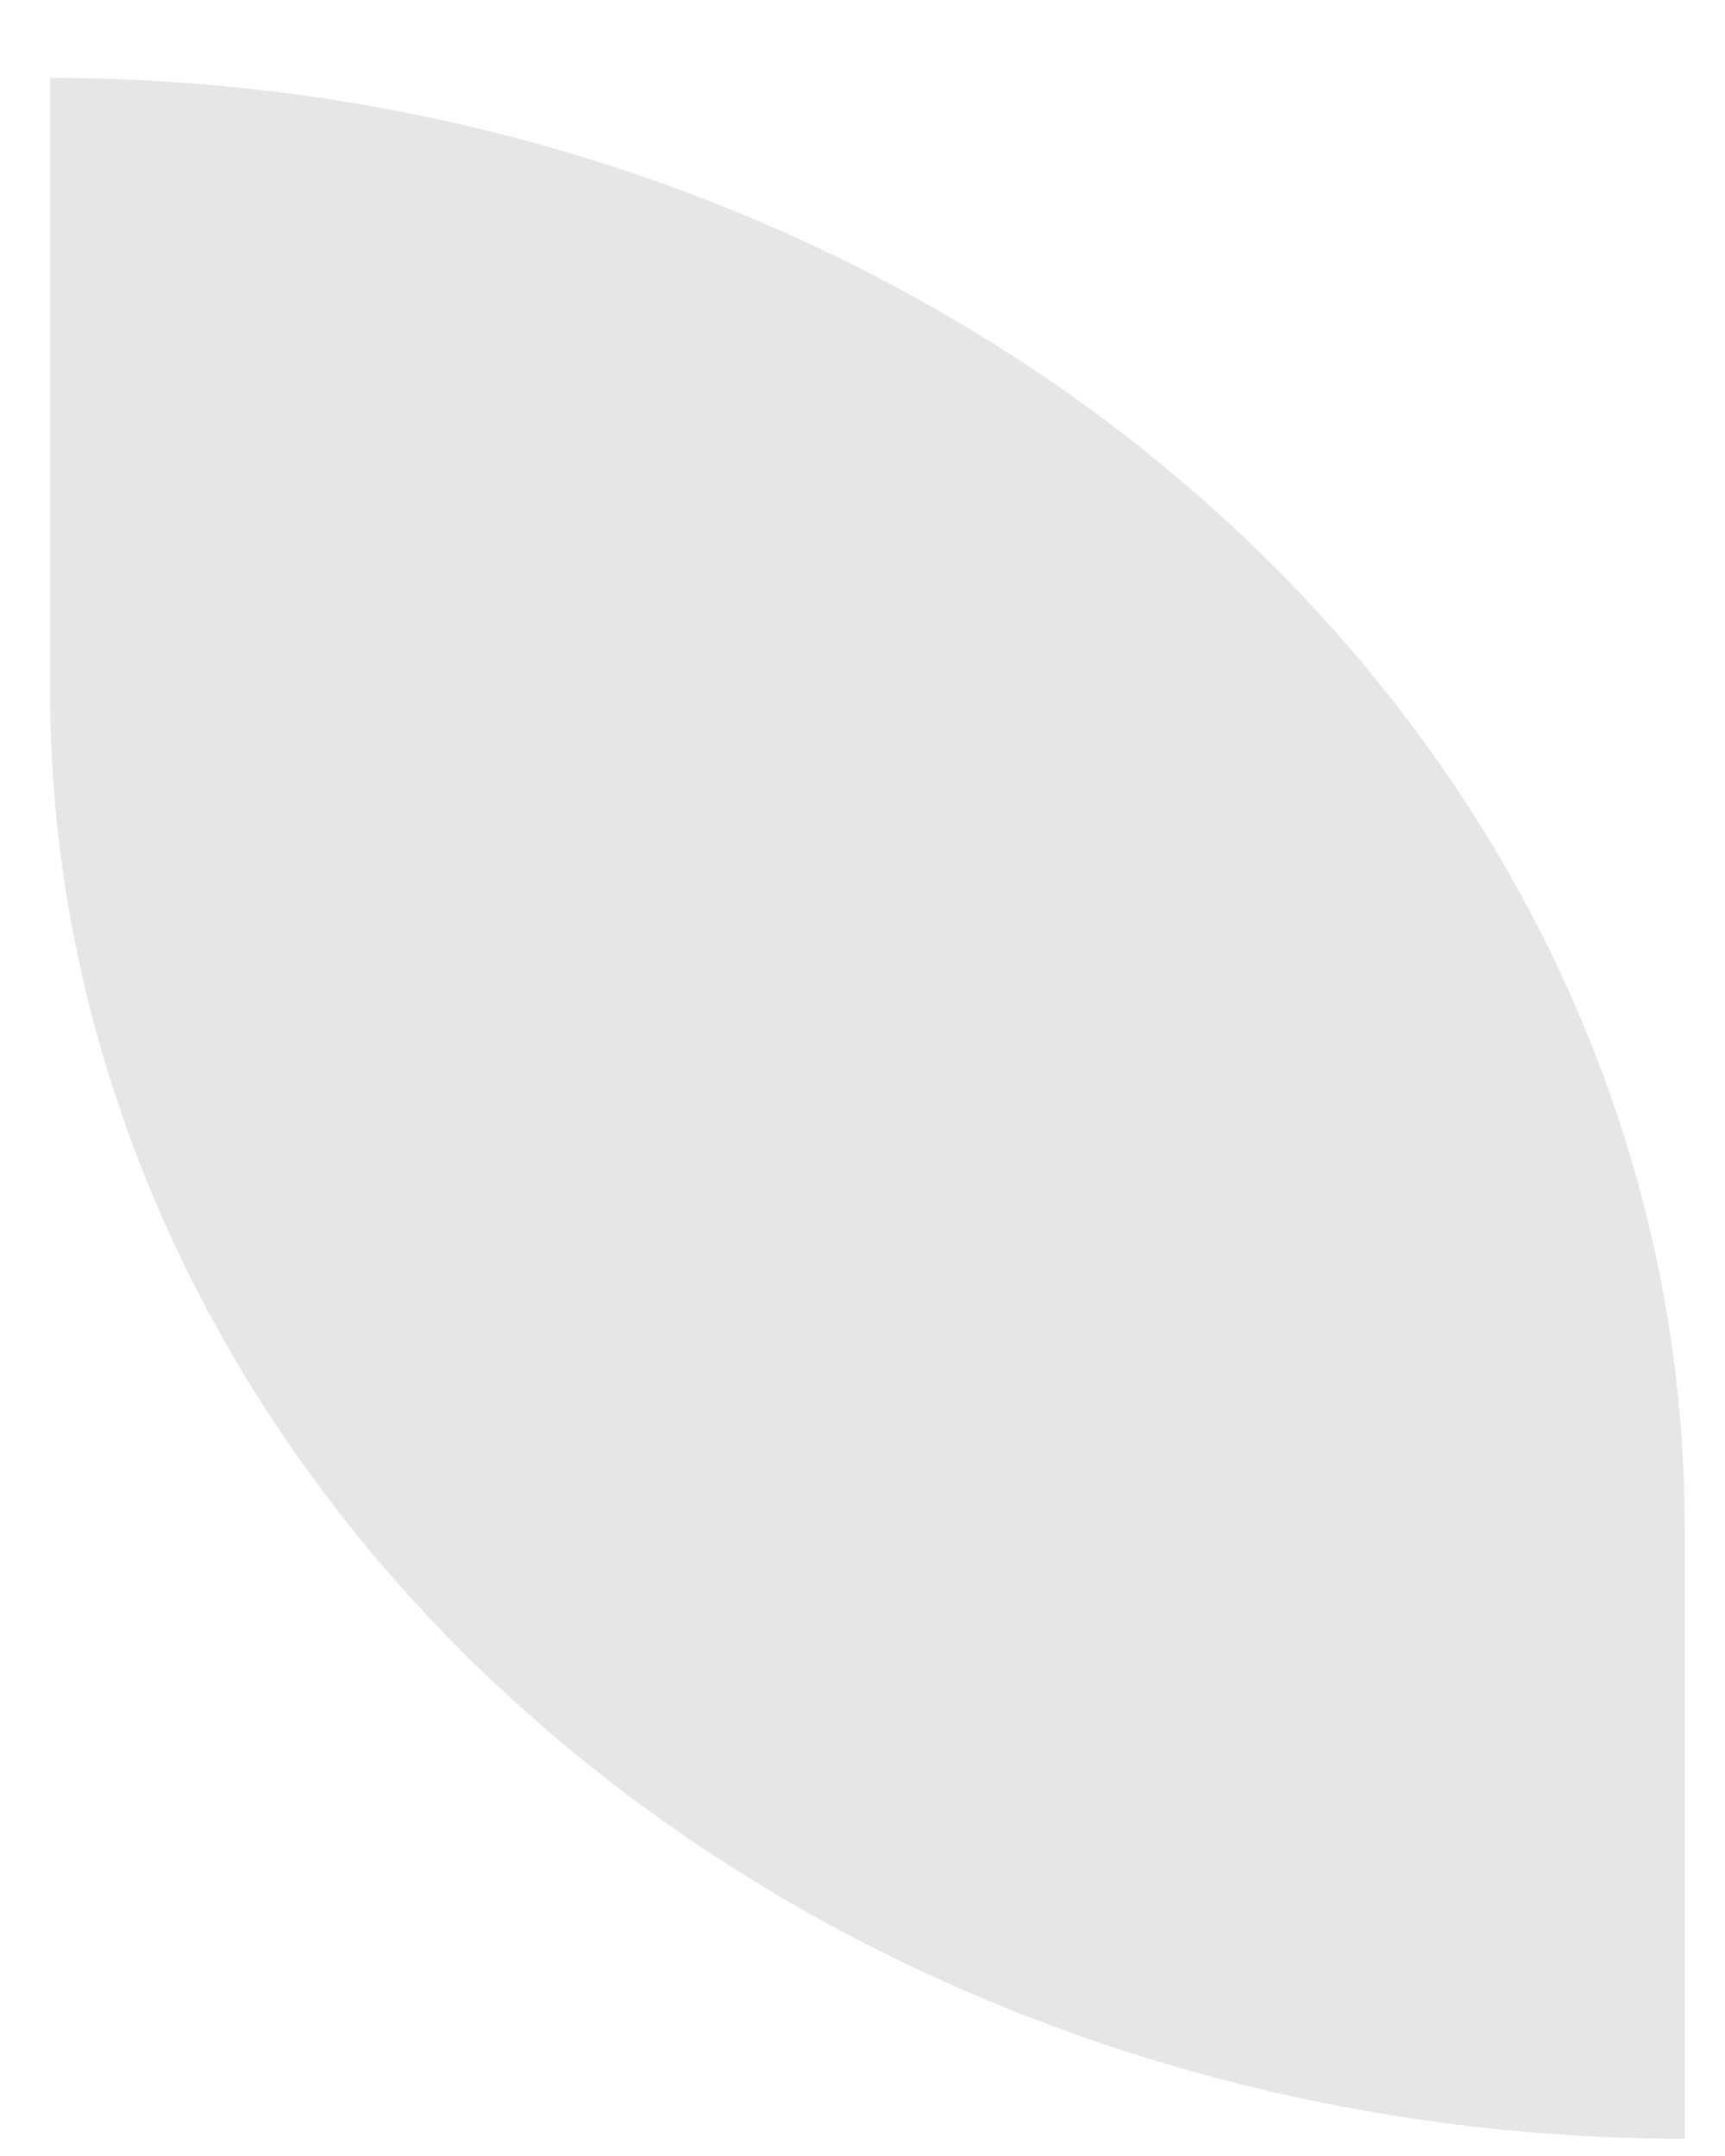 <?xml version="1.0" encoding="UTF-8" standalone="no"?><svg width='16' height='20' viewBox='0 0 16 20' fill='none' xmlns='http://www.w3.org/2000/svg'>
<path d='M15.626 19.84V14.163C15.626 10.599 14.028 7.18 11.185 4.66C8.341 2.139 4.485 0.723 0.464 0.723V6.4C0.464 9.964 2.061 13.383 4.905 15.903C7.748 18.424 11.604 19.84 15.626 19.84Z' fill='#E6E6E6'/>
</svg>
